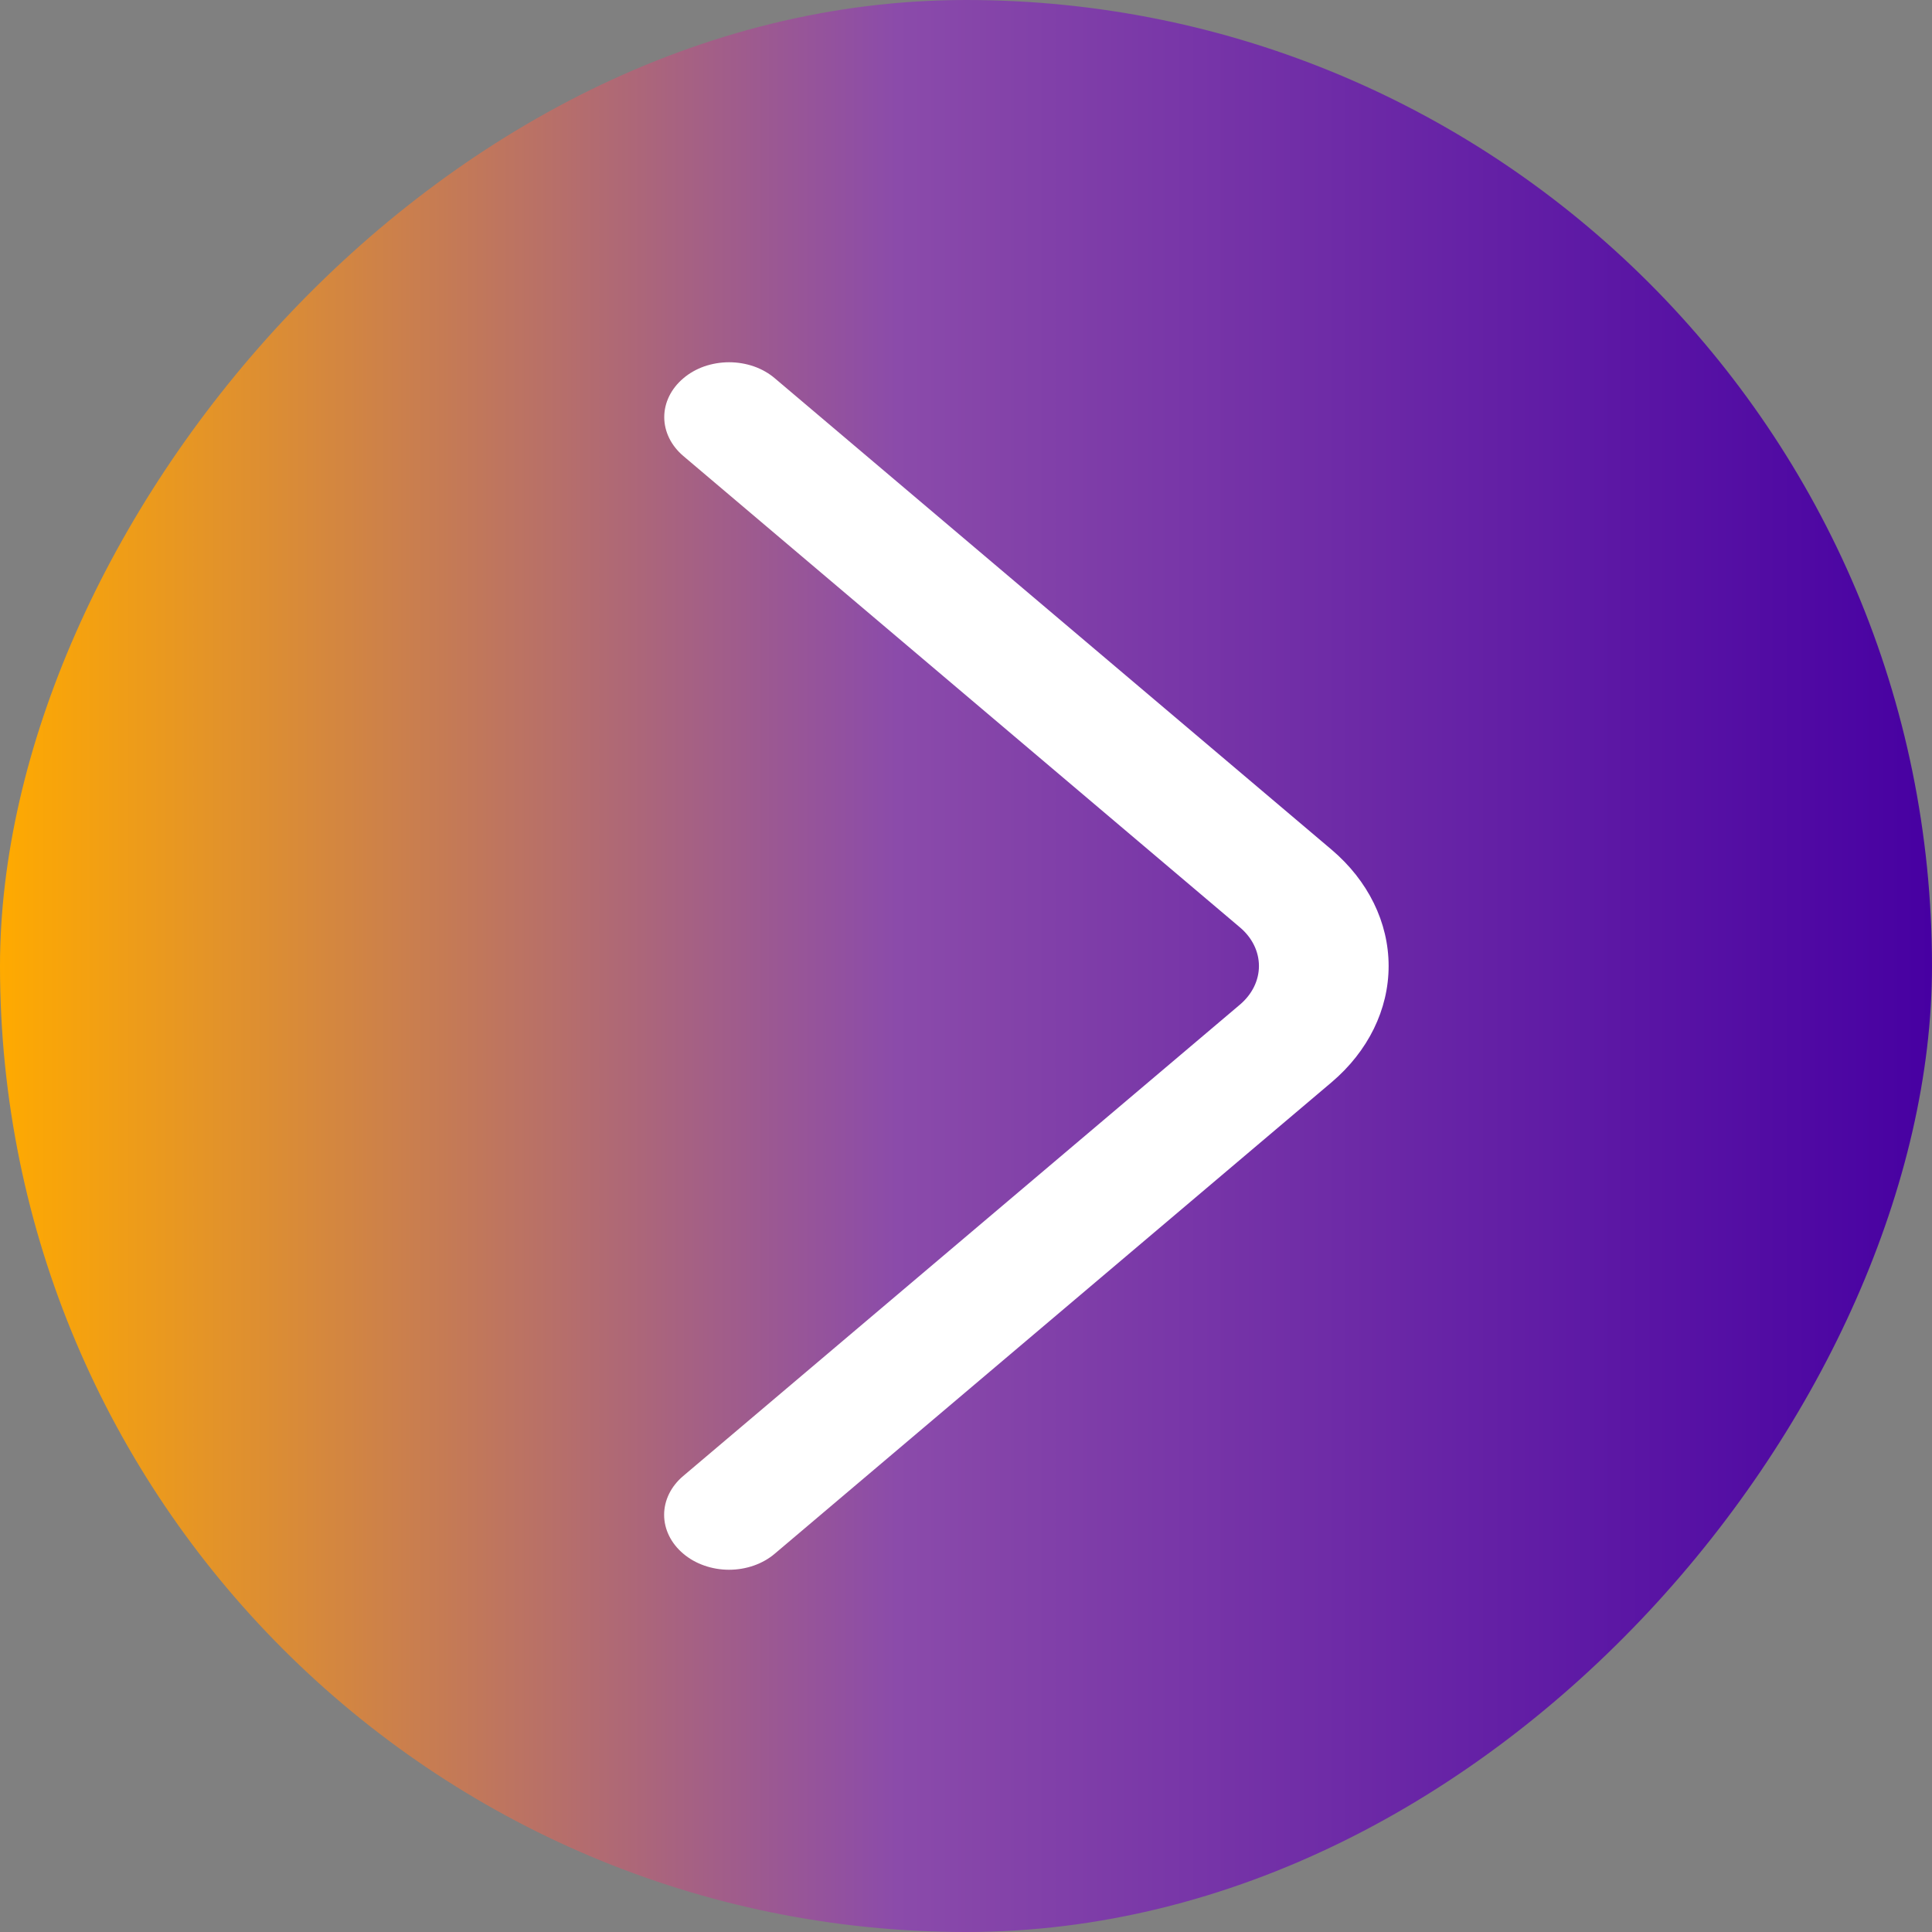 <svg width="32" height="32" viewBox="0 0 32 32" fill="none" xmlns="http://www.w3.org/2000/svg">
<rect x="0" y="0" width="32" height="32" fill="#808080" stroke="none"/>
<rect width="32" height="32" rx="16" transform="matrix(1 0 0 -1 0 32)" fill="url(#paint0_linear_490_97)"/>
<path d="M11.315 24.448L20.537 16.64C20.739 16.469 20.852 16.239 20.852 16C20.852 15.76 20.739 15.53 20.537 15.36L11.317 7.552C11.115 7.38 11.002 7.149 11.002 6.909C11.002 6.669 11.115 6.438 11.317 6.267C11.416 6.182 11.534 6.115 11.664 6.069C11.795 6.024 11.935 6 12.076 6C12.218 6 12.358 6.024 12.488 6.069C12.618 6.115 12.736 6.182 12.835 6.267L22.055 14.073C22.661 14.587 23 15.279 23 16C23 16.72 22.661 17.412 22.055 17.926L12.835 25.732C12.736 25.817 12.618 25.884 12.488 25.93C12.357 25.976 12.217 26 12.075 26C11.934 26 11.793 25.976 11.663 25.93C11.532 25.884 11.414 25.817 11.315 25.732C11.113 25.561 11 25.33 11 25.09C11 24.85 11.113 24.619 11.315 24.448Z" fill="white"/>
<defs>
<linearGradient id="paint0_linear_490_97" x1="0" y1="16" x2="32" y2="16" gradientUnits="userSpaceOnUse">
<stop stop-color="#FFAA00"/>
<stop offset="0.464" stop-color="#8B4BAA"/>
<stop offset="1" stop-color="#4700A2"/>
</linearGradient>
</defs>
</svg>
